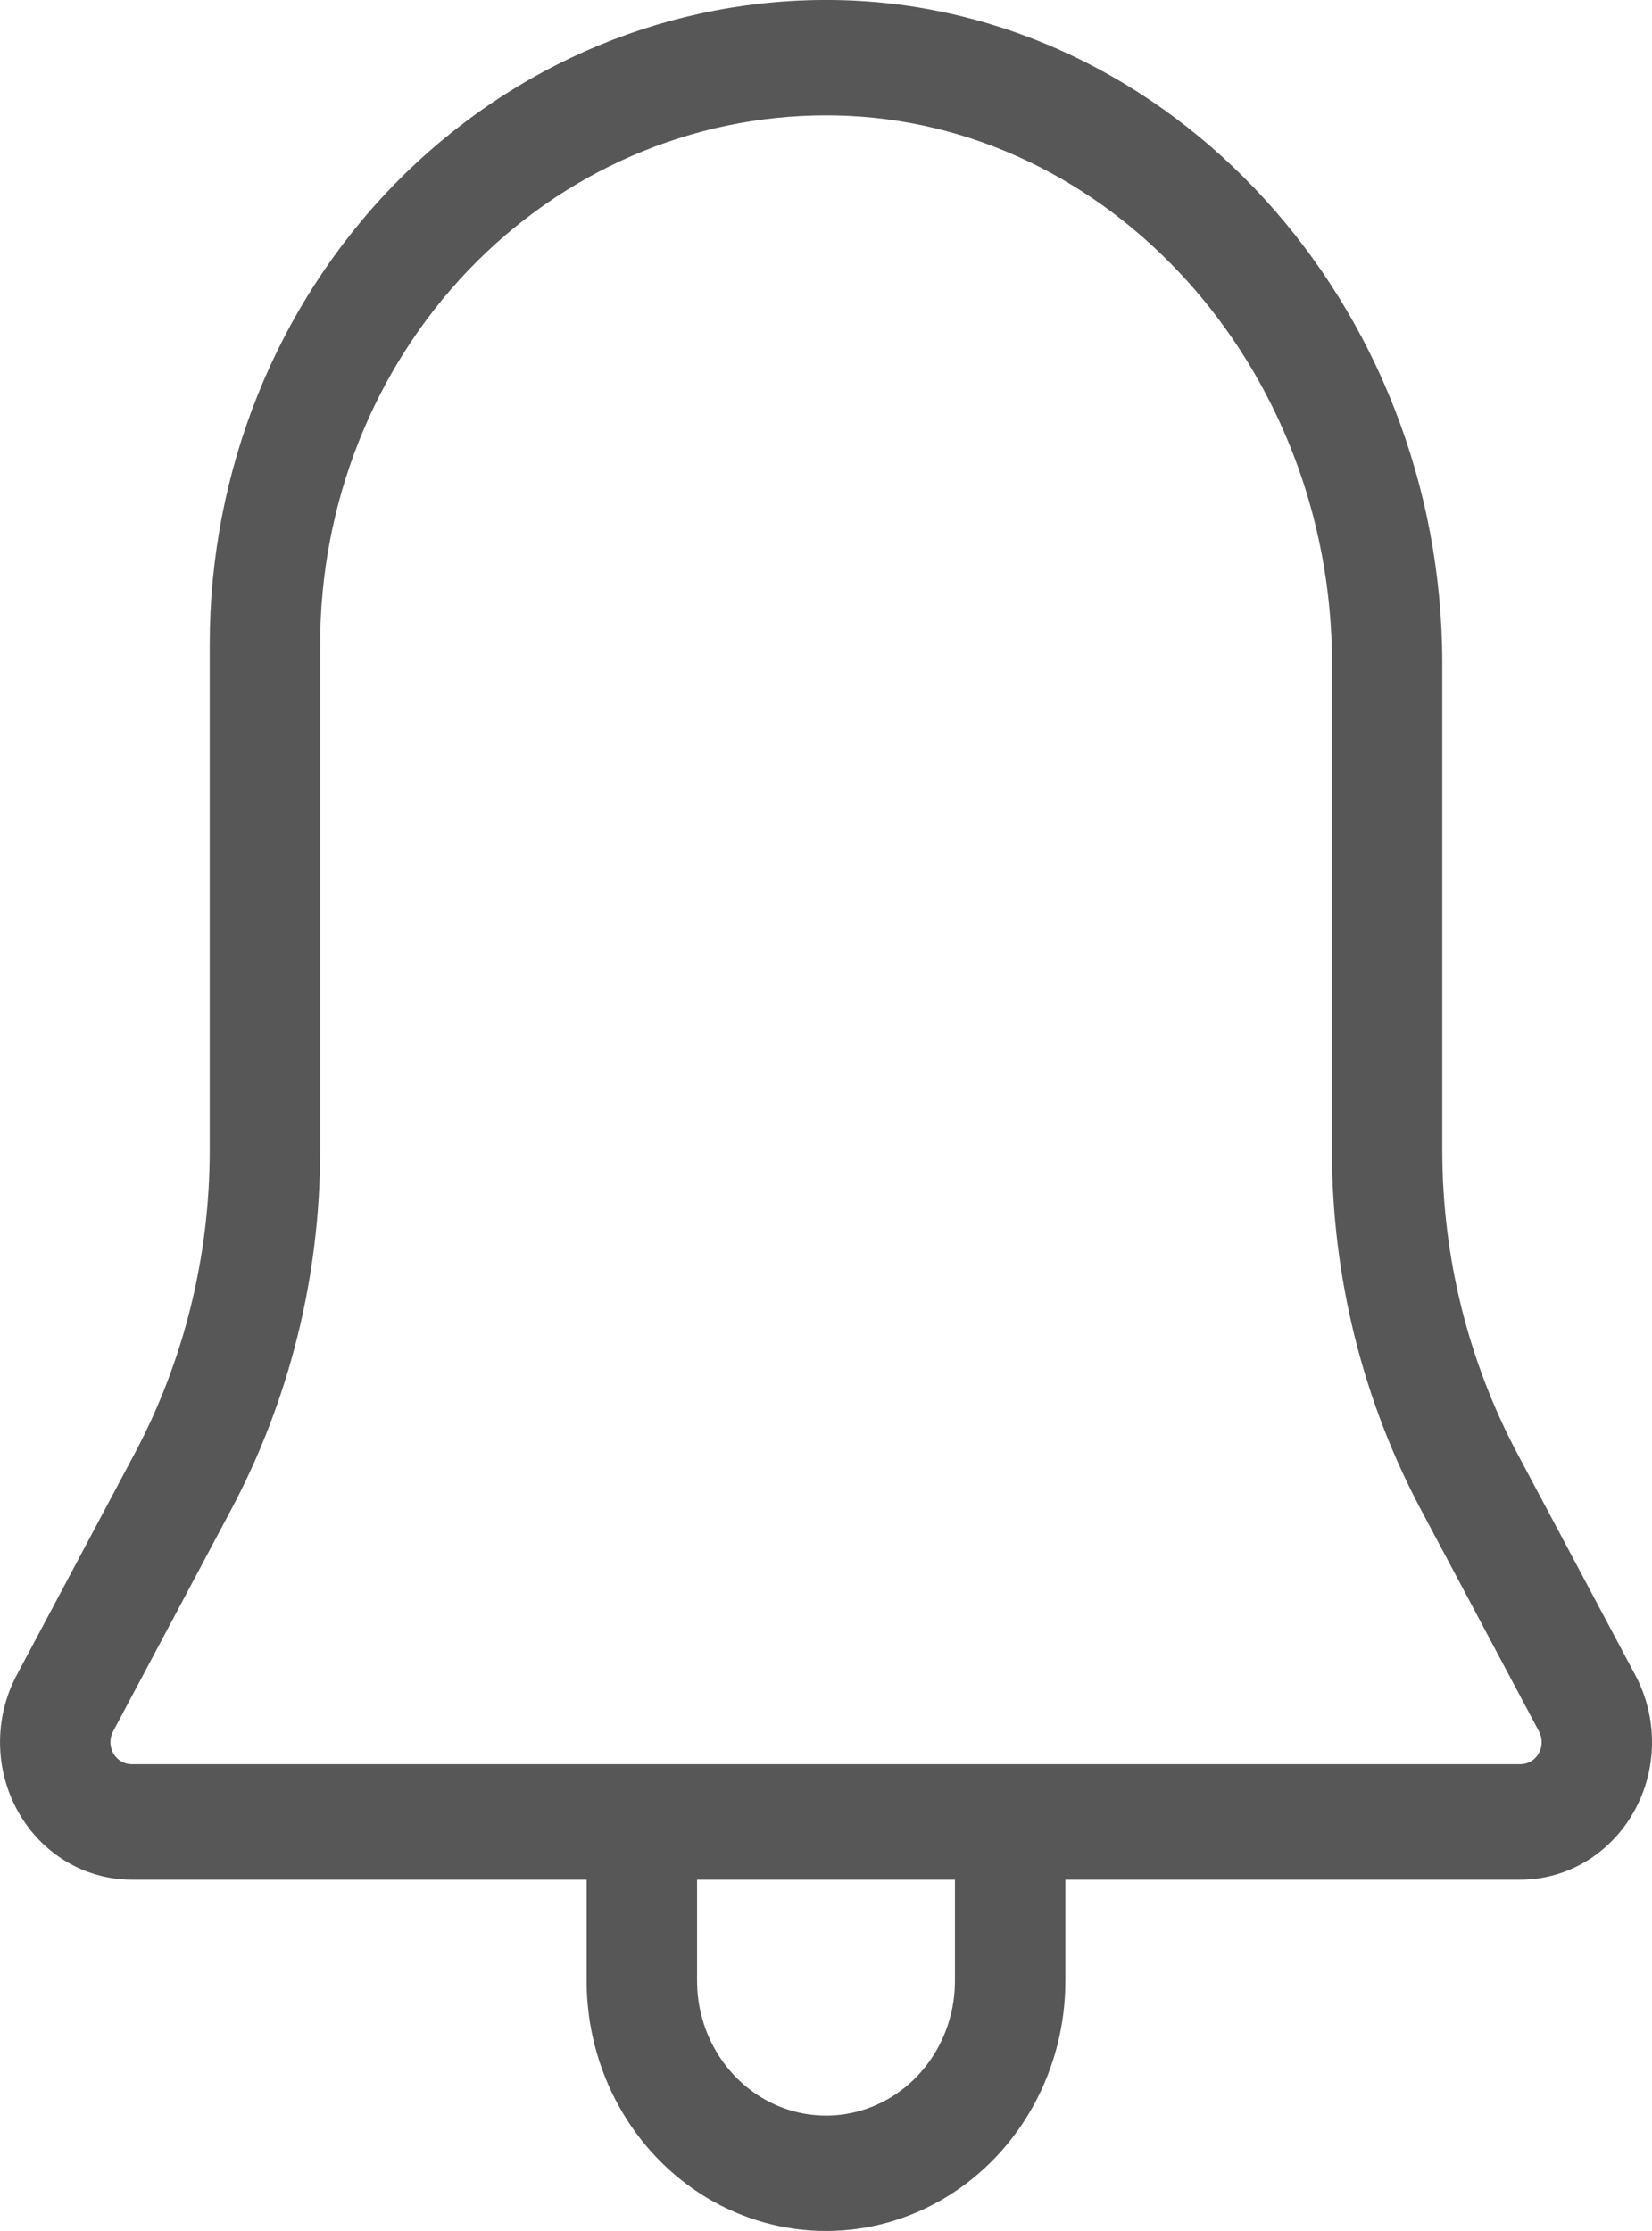 <svg width="20" height="27" viewBox="0 0 20 27" fill="none" xmlns="http://www.w3.org/2000/svg">
<path d="M10.14 0.001C8.137 -0.038 6.204 0.766 4.774 2.232C3.344 3.698 2.539 5.703 2.539 7.796V13.932C2.538 15.213 2.225 16.473 1.63 17.592L0.201 20.275C-0.073 20.79 -0.066 21.419 0.22 21.927C0.506 22.436 1.028 22.748 1.593 22.748H7.102V23.973C7.102 25.054 7.655 26.053 8.551 26.594C9.448 27.135 10.552 27.135 11.449 26.594C12.345 26.053 12.898 25.054 12.898 23.973V22.748H18.407C18.972 22.748 19.494 22.436 19.78 21.927C20.067 21.419 20.073 20.79 19.799 20.275L18.37 17.592C17.775 16.473 17.462 15.213 17.461 13.932L17.461 8.031C17.461 3.681 14.177 0.079 10.139 0.001H10.14ZM11.561 23.972V23.972C11.561 24.555 11.264 25.093 10.781 25.385C10.298 25.676 9.703 25.676 9.22 25.385C8.737 25.093 8.439 24.555 8.439 23.972V22.748H11.561L11.561 23.972ZM18.632 20.954V20.954C18.676 21.037 18.675 21.138 18.629 21.219C18.583 21.301 18.499 21.351 18.408 21.351H1.593C1.502 21.351 1.418 21.301 1.372 21.219C1.326 21.138 1.325 21.037 1.369 20.954L2.798 18.271C3.504 16.944 3.875 15.45 3.876 13.931V7.796C3.876 6.099 4.521 4.471 5.669 3.271C6.818 2.071 8.376 1.396 10 1.396C10.039 1.396 10.077 1.397 10.116 1.397C13.429 1.461 16.126 4.437 16.126 8.031L16.125 13.931H16.125C16.126 15.45 16.497 16.944 17.203 18.271L18.632 20.954Z" fill="#585757"/>
</svg>
